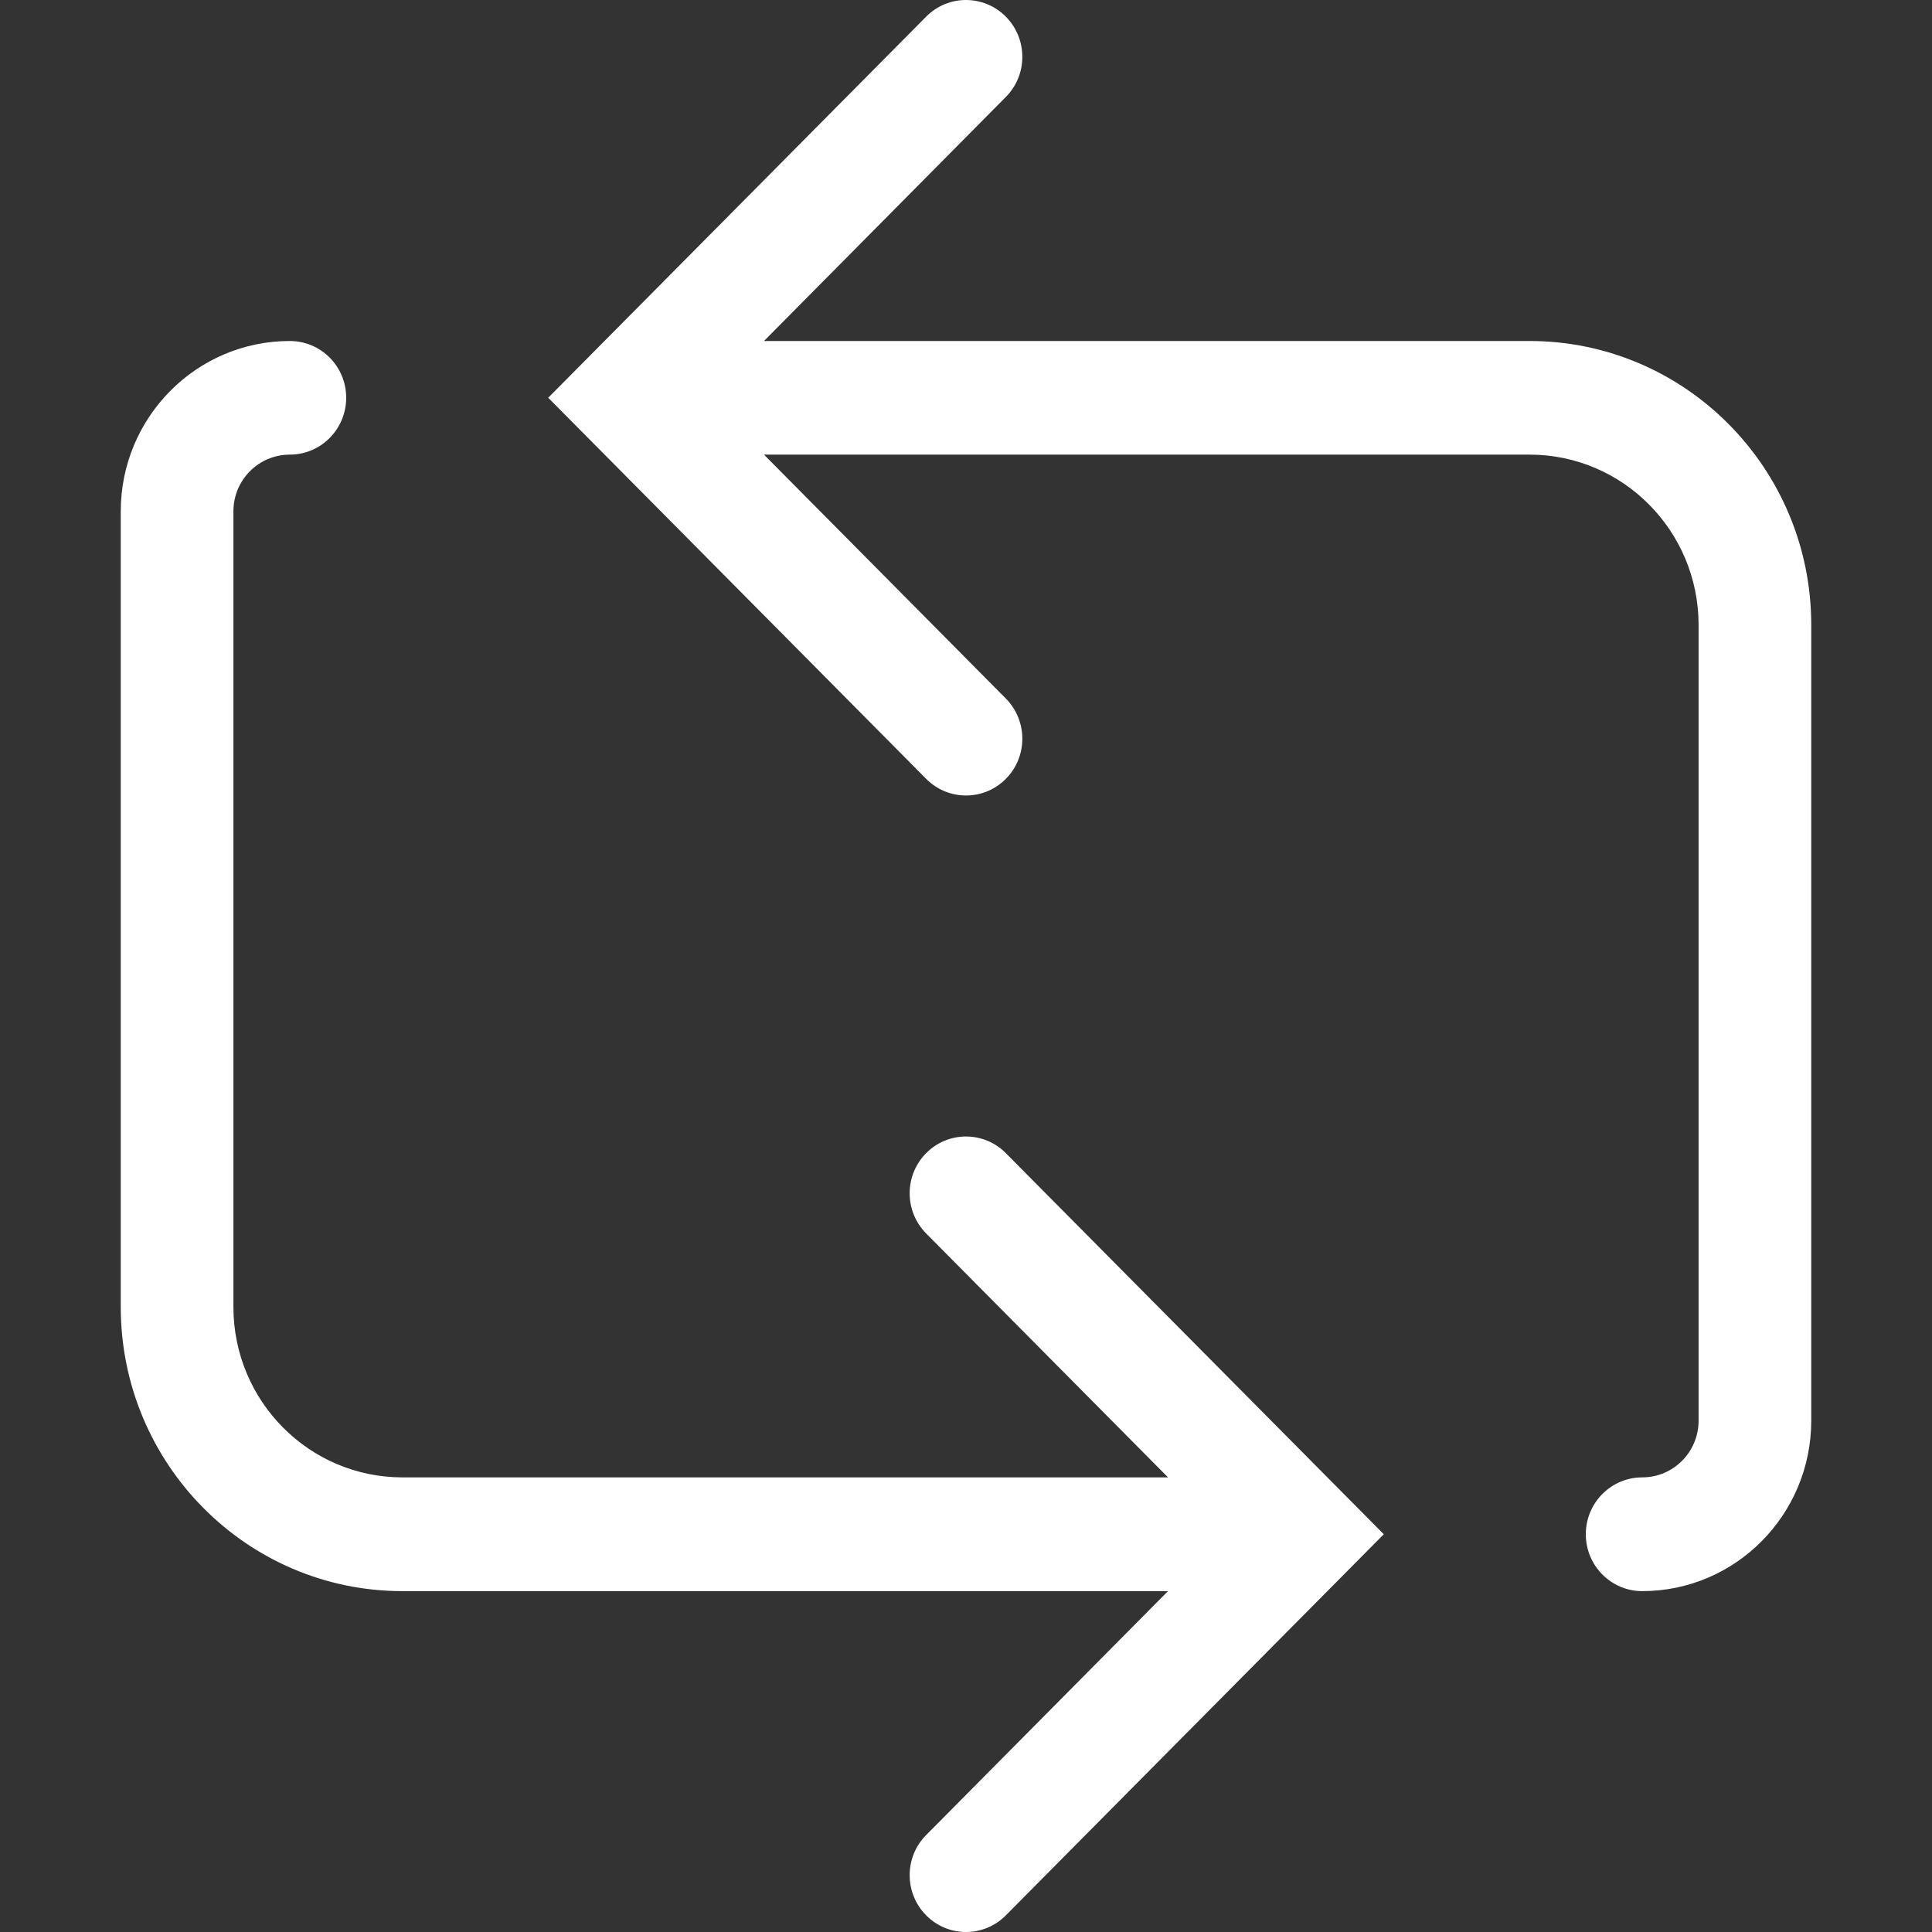 <svg width="16" height="16" viewBox="0 0 16 16" fill="none" xmlns="http://www.w3.org/2000/svg">
<rect x="0" y="0" width="16" height="16" fill="#333333" stroke="none"/>
<path fill-rule="evenodd" clip-rule="evenodd" d="M8.33 0.138C8.512 0.322 8.512 0.62 8.33 0.803L6.327 2.824H12.667C13.955 2.824 15 3.877 15 5.176V11.765C15 12.544 14.373 13.177 13.6 13.177C13.342 13.177 13.133 12.966 13.133 12.706C13.133 12.446 13.342 12.235 13.6 12.235C13.858 12.235 14.067 12.025 14.067 11.765V5.176C14.067 4.397 13.44 3.765 12.667 3.765H6.327L8.33 5.785C8.512 5.969 8.512 6.267 8.33 6.45C8.148 6.634 7.852 6.634 7.67 6.45L4.54 3.294L7.67 0.138C7.852 -0.046 8.148 -0.046 8.33 0.138ZM2.4 3.765C2.142 3.765 1.933 3.975 1.933 4.235V10.823C1.933 11.603 2.56 12.235 3.333 12.235H9.673L7.67 10.215C7.488 10.031 7.488 9.733 7.67 9.55C7.852 9.366 8.148 9.366 8.33 9.55L11.46 12.706L8.33 15.862C8.148 16.046 7.852 16.046 7.67 15.862C7.488 15.678 7.488 15.38 7.67 15.197L9.673 13.177H3.333C2.045 13.177 1 12.123 1 10.823V4.235C1 3.456 1.627 2.824 2.4 2.824C2.658 2.824 2.867 3.034 2.867 3.294C2.867 3.554 2.658 3.765 2.4 3.765Z" fill="white"/>
</svg>
